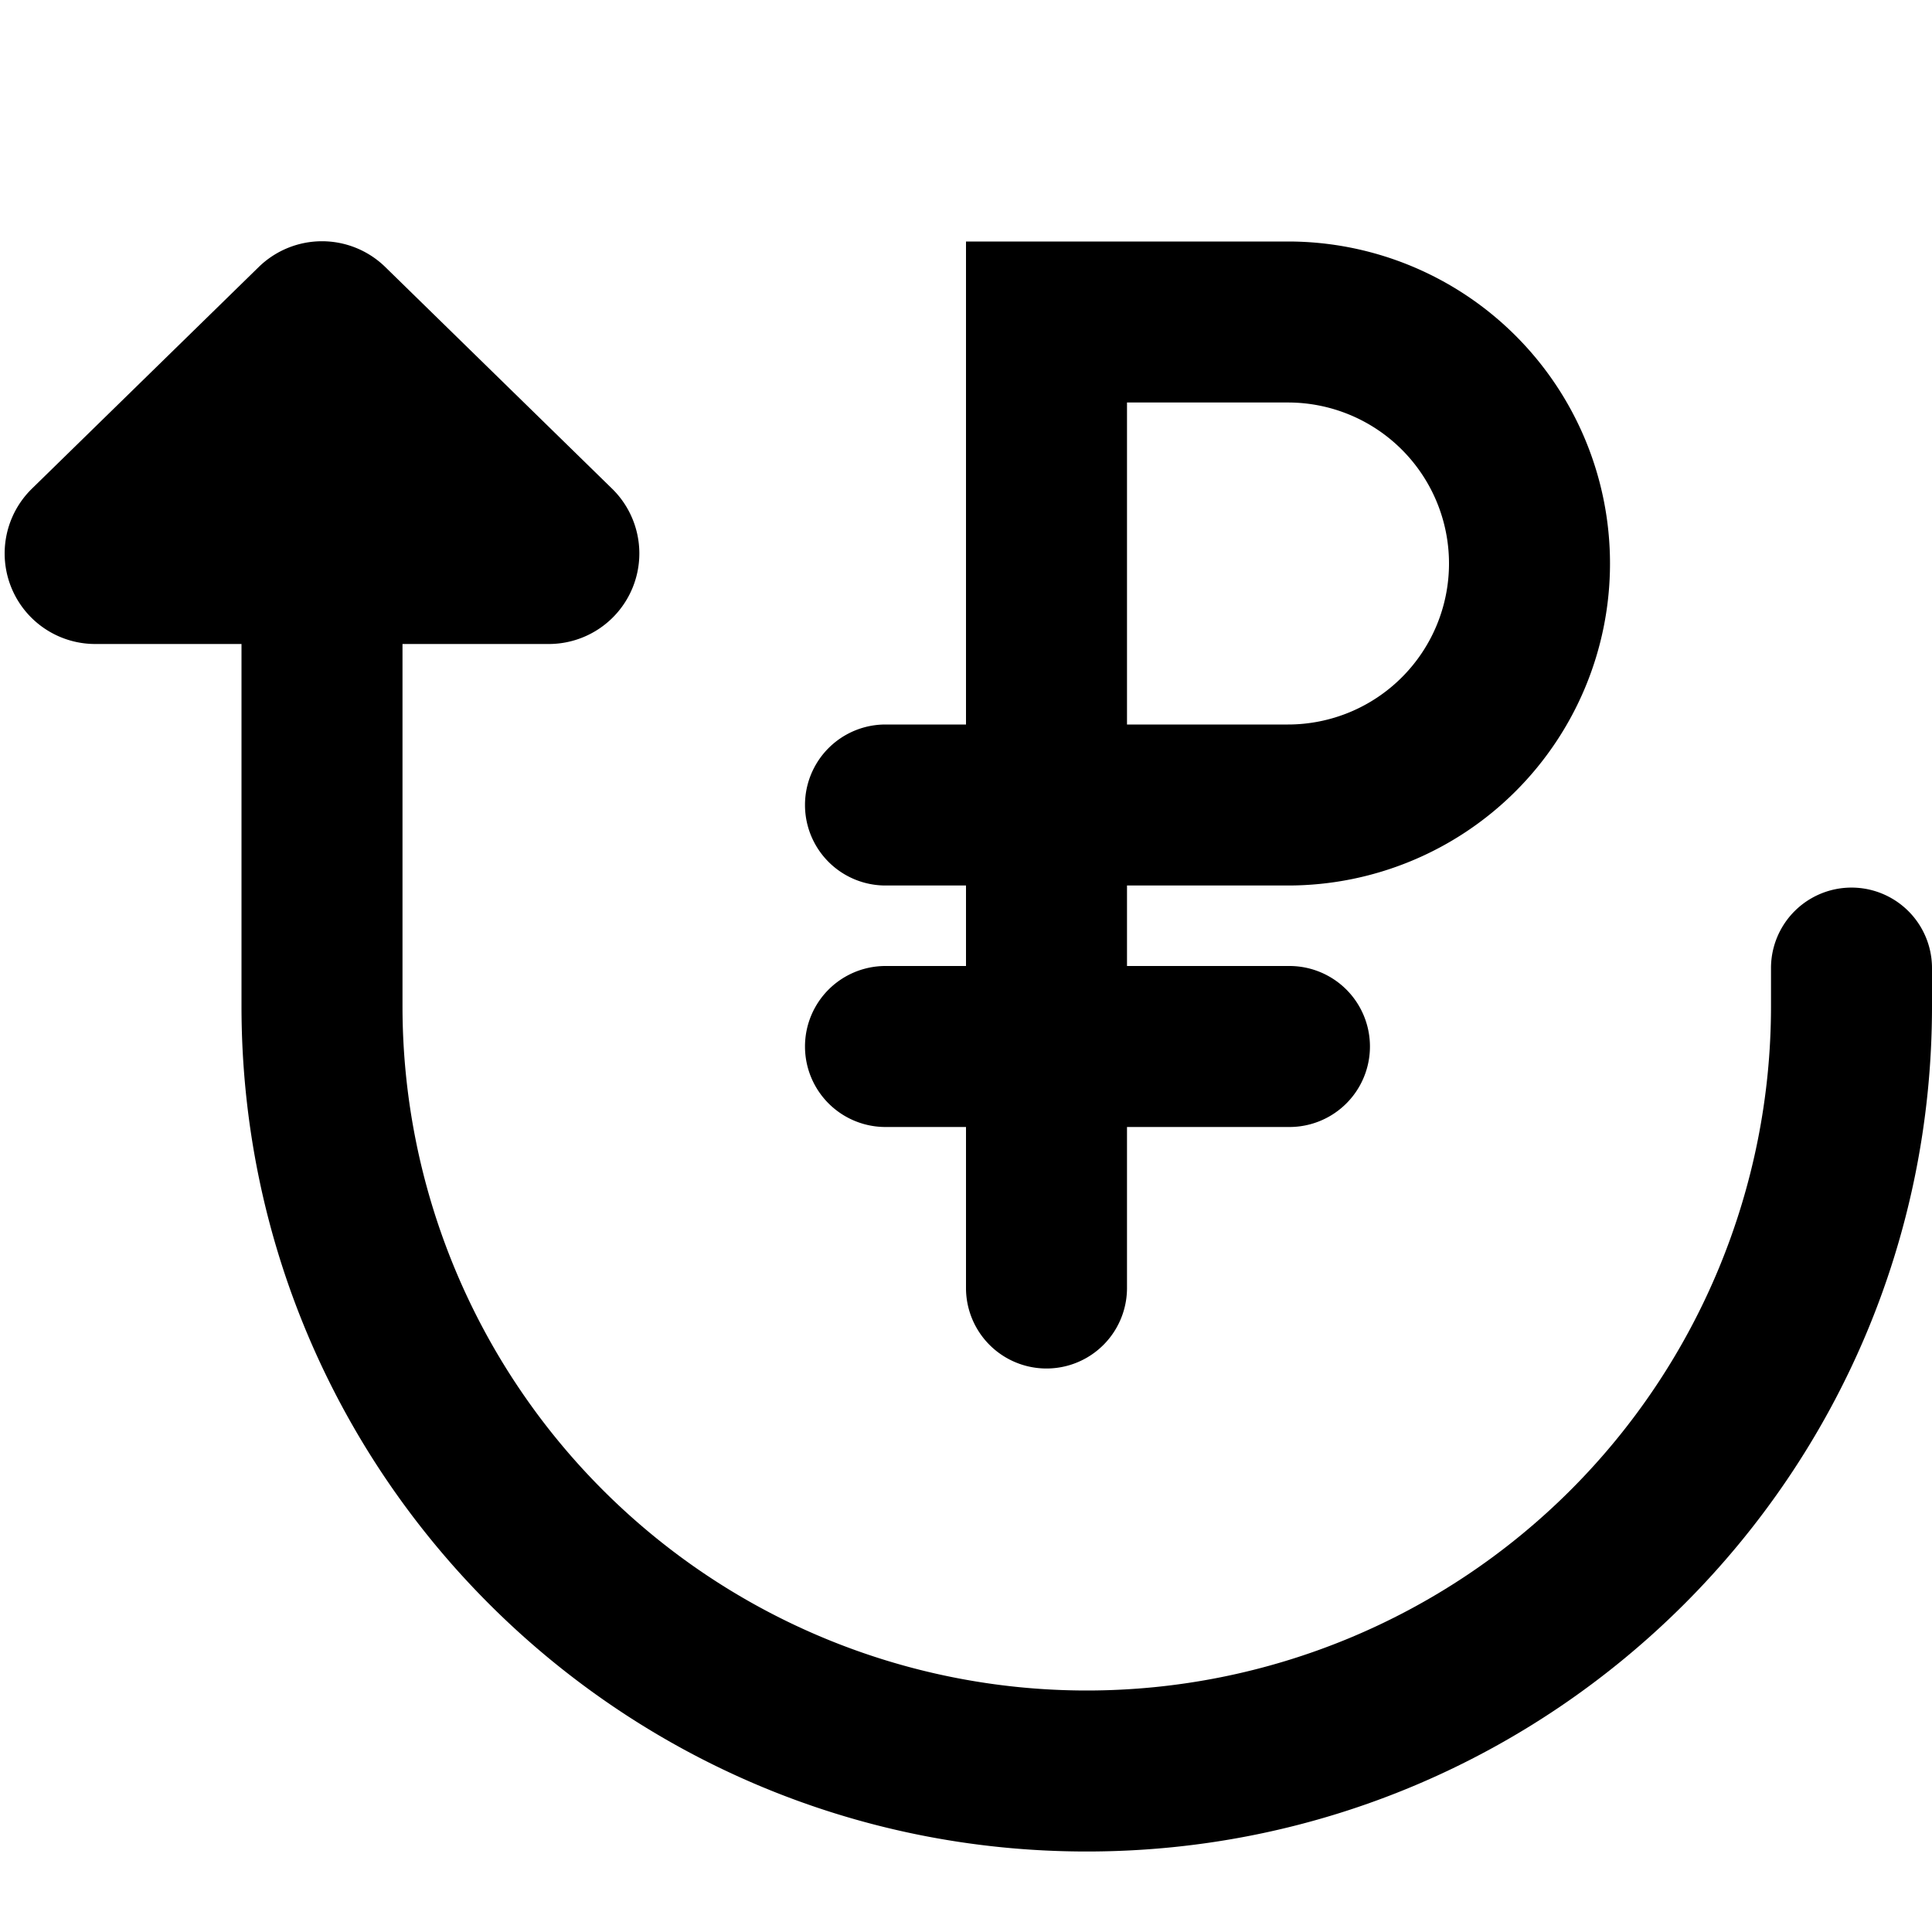 <svg xmlns="http://www.w3.org/2000/svg" focusable="false" viewBox="0 0 24 24"><path fill="currentColor" d="M5 8v4.5a8.5 8.5 0 0 0 17 0v-.474a1 1 0 0 1 2 0v.474C24 18.299 19.299 23 13.5 23S3 18.299 3 12.5V8H1.183a1.125 1.125 0 0 1-.786-1.93l2.817-2.753a1.125 1.125 0 0 1 1.572 0L7.603 6.07A1.125 1.125 0 0 1 6.817 8H5zm7 6h-1a1 1 0 0 1 0-2h1v-1h-1a1 1 0 0 1 0-2h1V3h4a4 4 0 0 1 0 8h-2v1h2.018a1 1 0 0 1 0 2H14v2a1 1 0 0 1-2 0v-2zm2-5h2a2 2 0 1 0 0-4h-2v4z" /></svg>